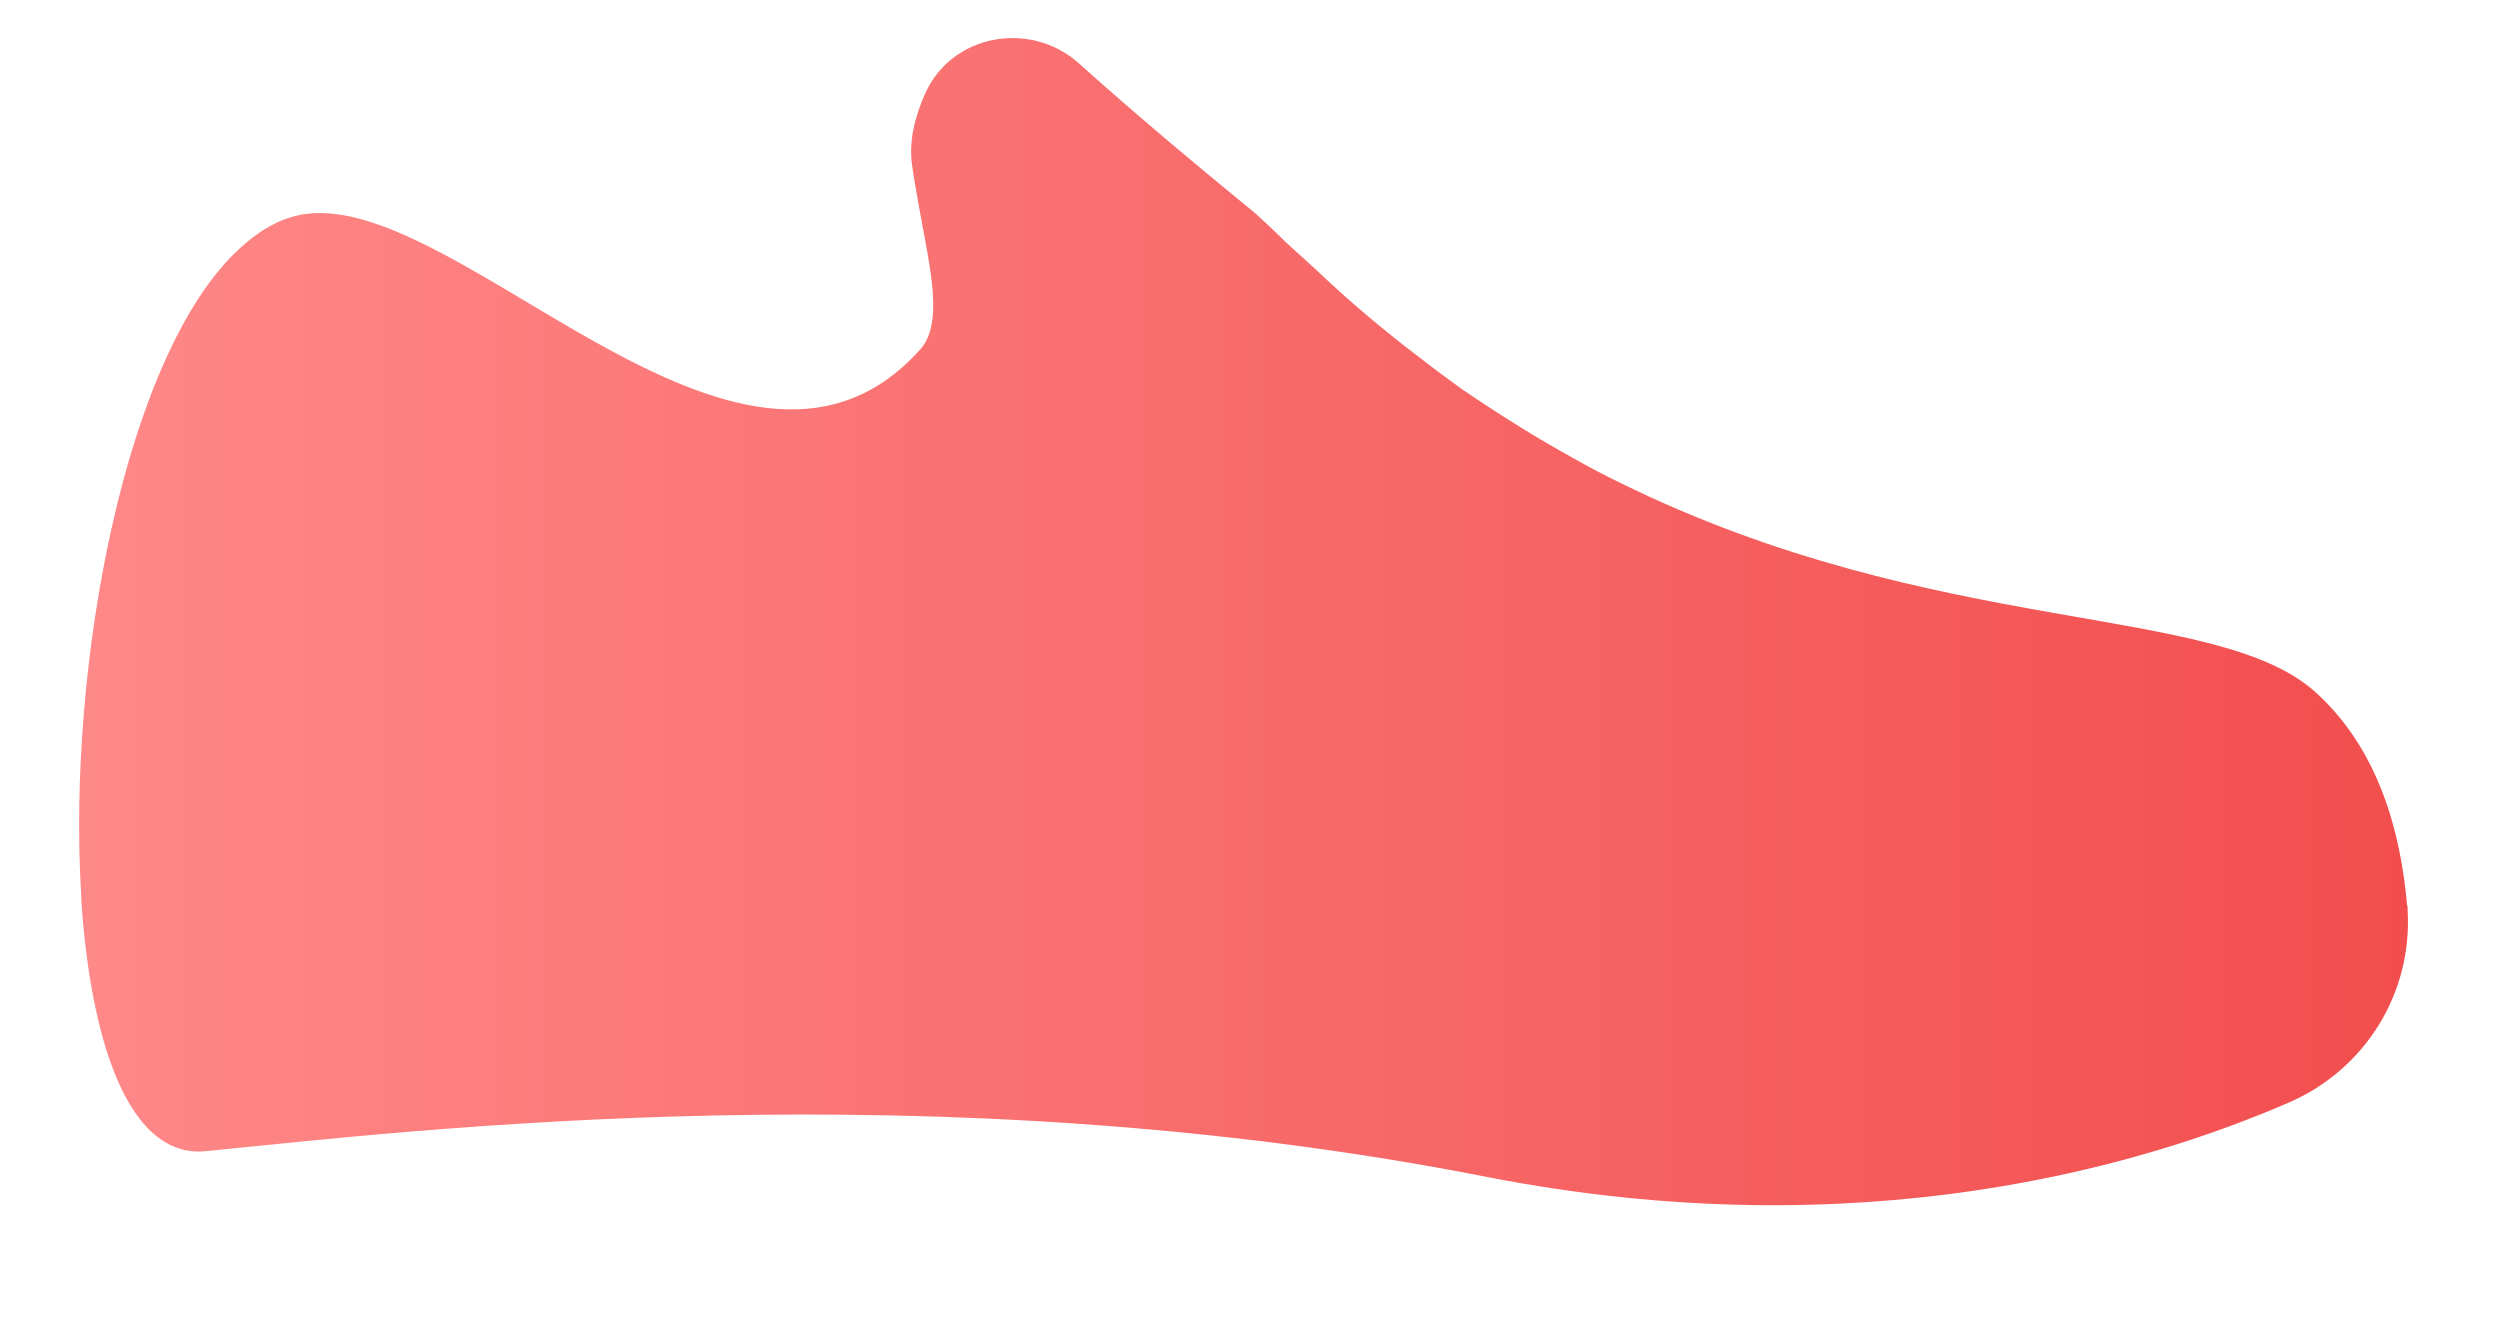 <svg width="17" height="9" viewBox="0 0 17 9" fill="none" xmlns="http://www.w3.org/2000/svg">
<path d="M16.372 6.18C16.372 6.183 16.372 6.183 16.372 6.183V6.194C16.404 6.751 16.086 7.27 15.567 7.496C14.569 7.93 12.645 8.498 10.115 8.004C6.332 7.26 2.8 7.69 1.399 7.828C0.905 7.877 0.637 7.171 0.559 6.208C0.556 6.166 0.552 6.123 0.552 6.081C0.457 4.528 0.852 2.404 1.628 1.691C1.678 1.645 1.727 1.606 1.78 1.571C1.844 1.529 1.911 1.497 1.981 1.476C3.026 1.158 5.016 3.755 6.255 2.379C6.392 2.231 6.35 1.945 6.286 1.606C6.258 1.454 6.226 1.289 6.202 1.123C6.179 0.961 6.221 0.793 6.291 0.636C6.472 0.231 7.008 0.135 7.338 0.432C7.6 0.668 7.973 0.99 8.481 1.405C8.573 1.479 8.661 1.567 8.753 1.656C8.817 1.712 8.88 1.772 8.947 1.832C9.18 2.054 9.417 2.252 9.649 2.428C9.748 2.506 9.847 2.577 9.942 2.647C10.197 2.82 10.443 2.975 10.694 3.113C10.8 3.173 10.906 3.23 11.015 3.282C13.178 4.348 15.077 4.091 15.751 4.712C16.178 5.1 16.326 5.668 16.368 6.155C16.372 6.162 16.372 6.173 16.372 6.18Z" fill="url(#paint0_linear_7_2617)"/>
<defs>
<linearGradient id="paint0_linear_7_2617" x1="0.538" y1="4.227" x2="16.374" y2="4.227" gradientUnits="userSpaceOnUse">
<stop offset="3.2e-07" stop-color="#FF8888"/>
<stop offset="1" stop-color="#F24E4E"/>
</linearGradient>
</defs>
</svg>
